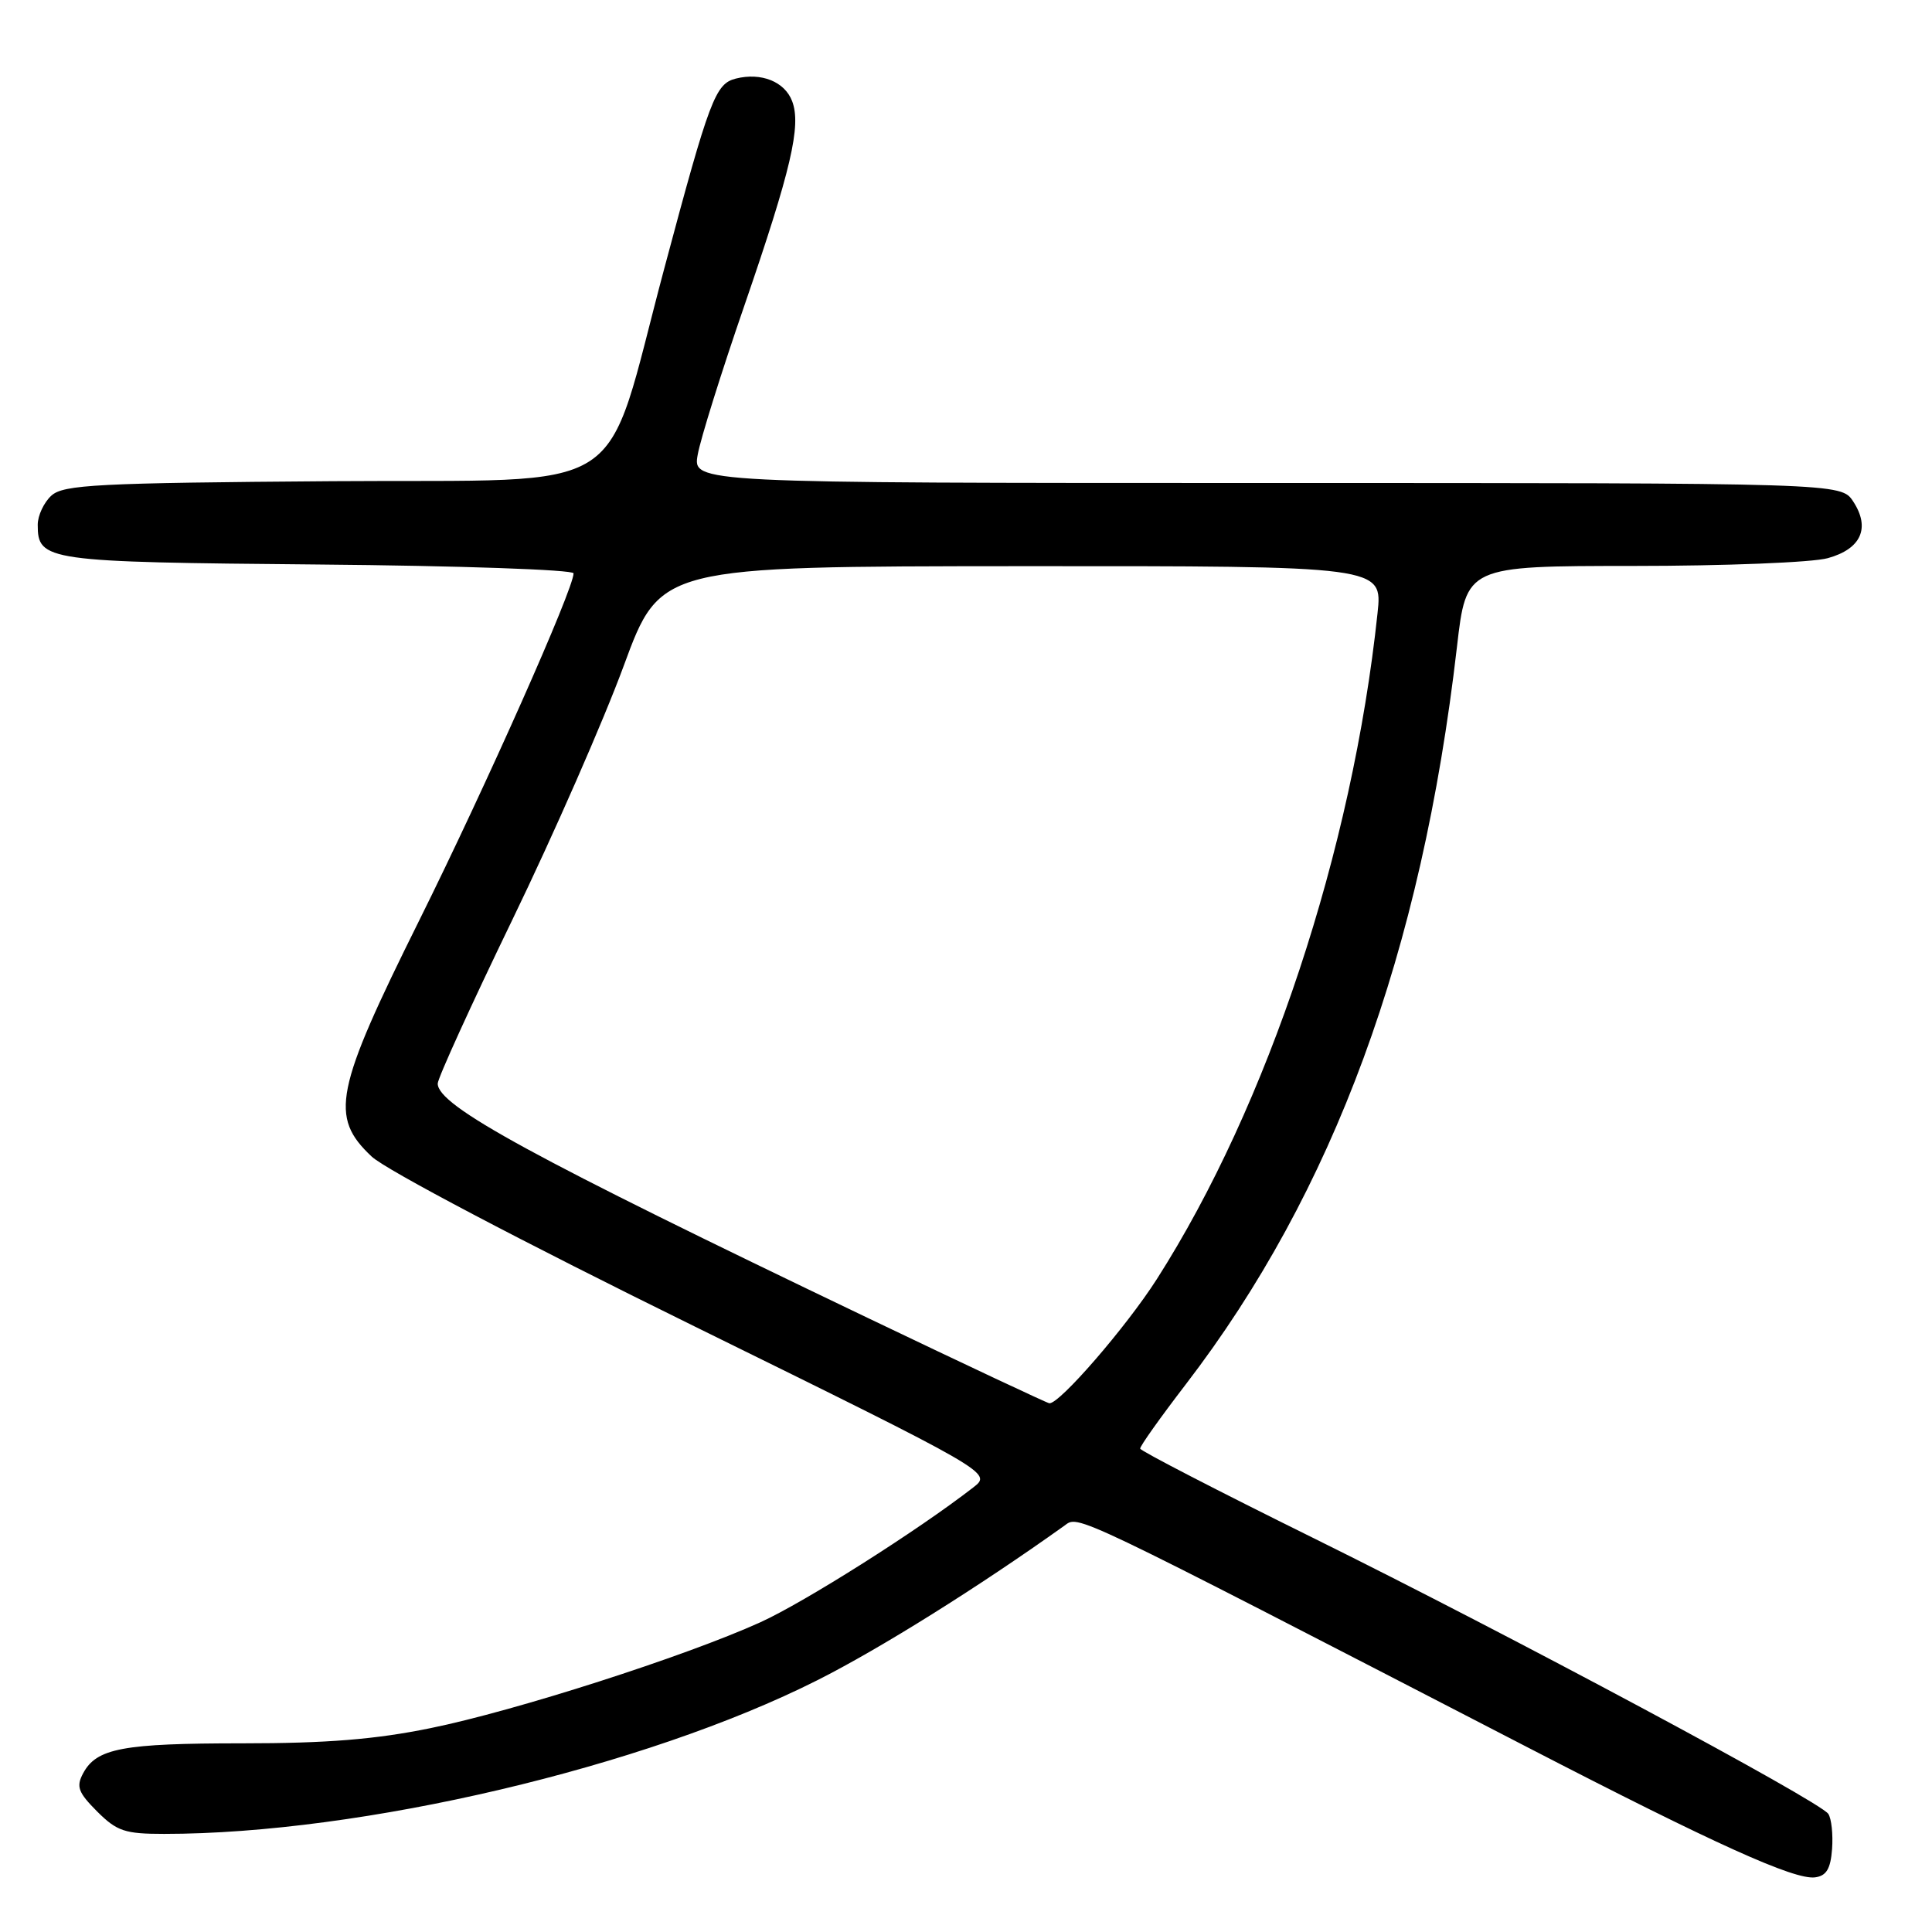<?xml version="1.0" encoding="UTF-8" standalone="no"?>
<!DOCTYPE svg PUBLIC "-//W3C//DTD SVG 1.1//EN" "http://www.w3.org/Graphics/SVG/1.1/DTD/svg11.dtd" >
<svg xmlns="http://www.w3.org/2000/svg" xmlns:xlink="http://www.w3.org/1999/xlink" version="1.1" viewBox="0 0 256 256">
 <g >
 <path fill="currentColor"
d=" M 242.76 245.00 C 242.90 243.07 242.68 240.98 242.26 240.35 C 241.15 238.67 200.06 216.66 173.83 203.70 C 161.36 197.54 151.12 192.25 151.08 191.95 C 151.03 191.65 153.75 187.83 157.11 183.45 C 176.71 157.92 188.37 126.24 193.05 85.75 C 194.29 75.00 194.29 75.00 216.40 74.99 C 228.55 74.99 240.16 74.53 242.19 73.96 C 246.61 72.74 247.86 69.96 245.56 66.45 C 243.95 64.00 243.95 64.00 167.87 64.00 C 91.78 64.00 91.78 64.00 92.45 60.25 C 92.81 58.19 95.59 49.30 98.63 40.50 C 104.82 22.52 106.20 16.64 104.96 13.40 C 103.98 10.82 100.87 9.57 97.51 10.41 C 94.79 11.09 94.03 13.09 88.04 35.50 C 79.75 66.48 84.45 63.46 44.06 63.76 C 12.85 63.99 8.41 64.22 6.81 65.67 C 5.82 66.57 5.00 68.31 5.00 69.53 C 5.00 74.34 6.02 74.48 42.15 74.80 C 60.77 74.96 76.00 75.49 76.00 75.97 C 76.00 78.05 64.38 104.18 55.57 121.92 C 44.34 144.51 43.64 147.98 49.25 153.25 C 51.12 155.01 69.20 164.53 91.98 175.73 C 131.45 195.15 131.45 195.15 128.98 197.08 C 121.69 202.75 106.60 212.31 100.73 214.97 C 90.80 219.47 68.26 226.71 57.03 228.99 C 49.76 230.48 43.26 231.00 32.16 231.00 C 16.23 231.00 12.79 231.65 11.01 234.98 C 10.07 236.74 10.36 237.51 12.87 240.03 C 15.50 242.65 16.54 243.00 21.75 243.00 C 47.87 243.00 85.44 234.16 108.30 222.64 C 116.64 218.44 129.70 210.26 141.01 202.18 C 142.99 200.76 141.09 199.85 202.49 231.57 C 227.22 244.35 237.75 249.11 240.50 248.76 C 242.01 248.56 242.56 247.64 242.76 245.00 Z  M 115.00 174.64 C 70.45 153.31 58.00 146.53 58.00 143.58 C 58.00 142.88 62.46 133.09 67.91 121.83 C 73.37 110.56 80.00 95.43 82.66 88.19 C 87.50 75.05 87.50 75.05 135.35 75.02 C 183.20 75.00 183.20 75.00 182.53 81.25 C 179.20 112.67 168.00 146.46 153.28 169.50 C 149.22 175.85 140.36 186.08 139.04 185.94 C 138.74 185.91 127.93 180.83 115.00 174.64 Z "/>
</g>
</svg>